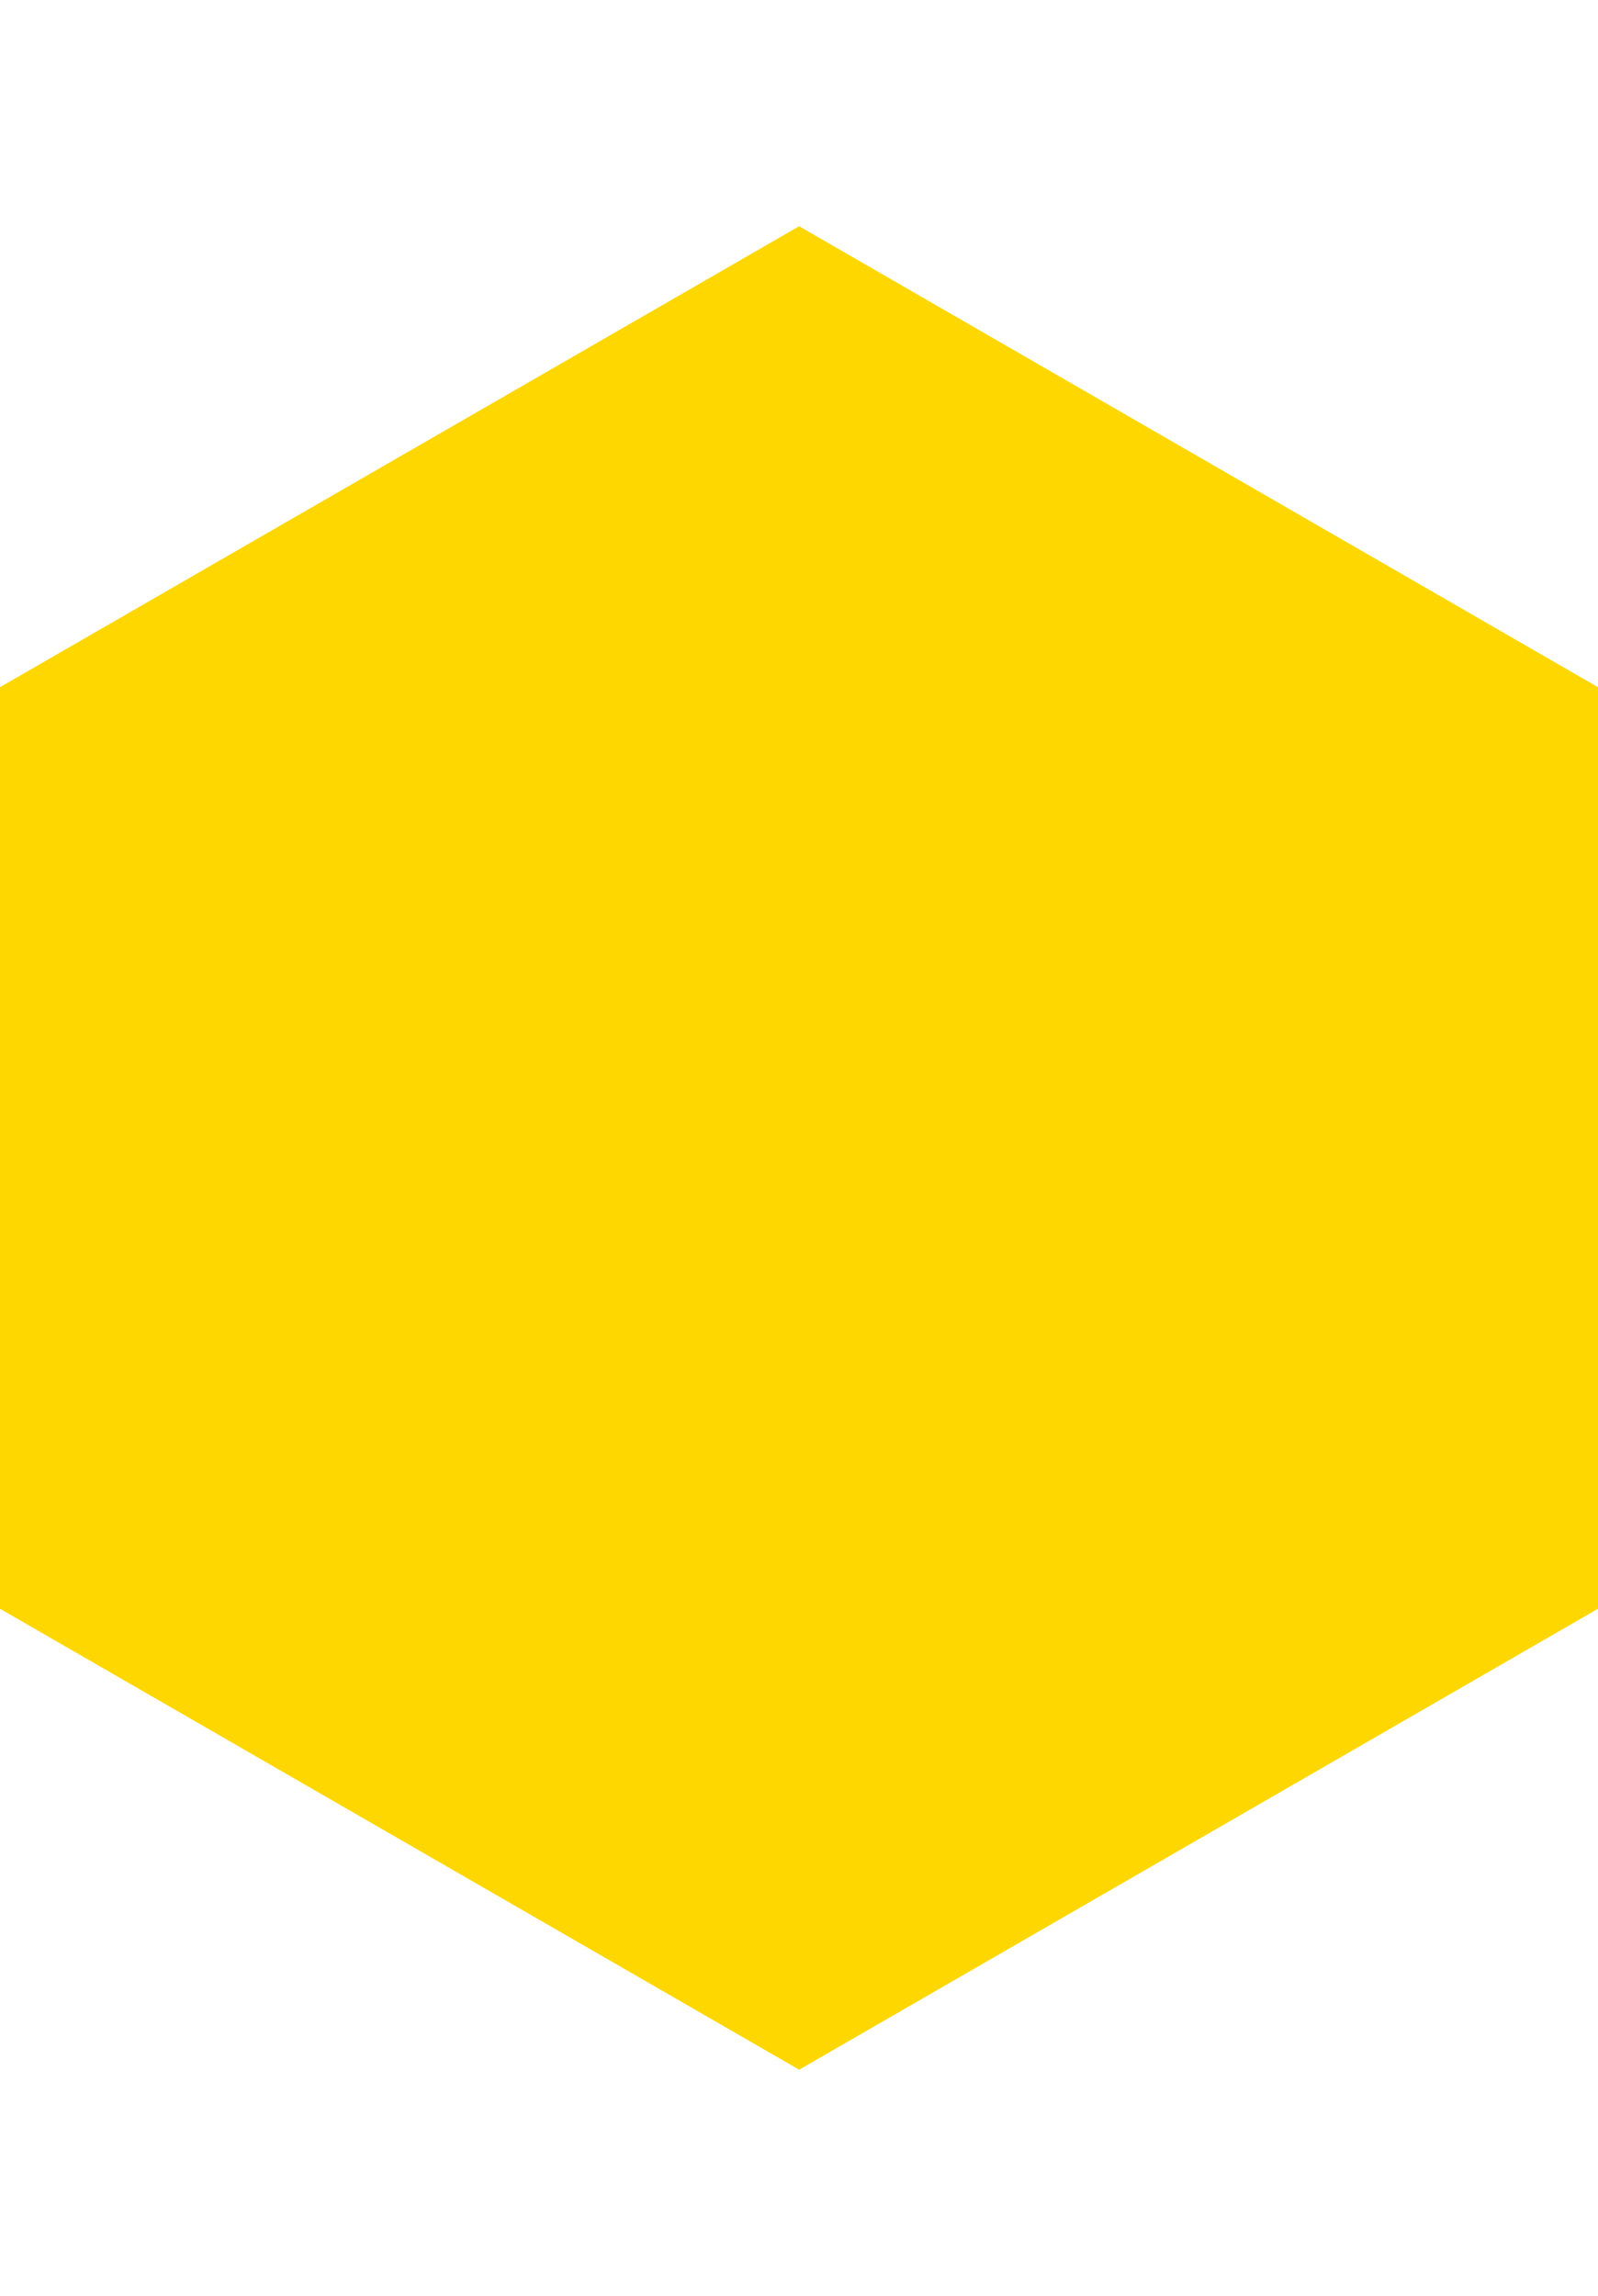 <svg width="110" height="158" viewBox="0 0 137 158" fill="none" xmlns="http://www.w3.org/2000/svg">
<path d="M0 39.507L68.513 0L137 39.507V118.493L68.513 158L0 118.493V39.507Z" fill="#FFD700"/>
</svg>
